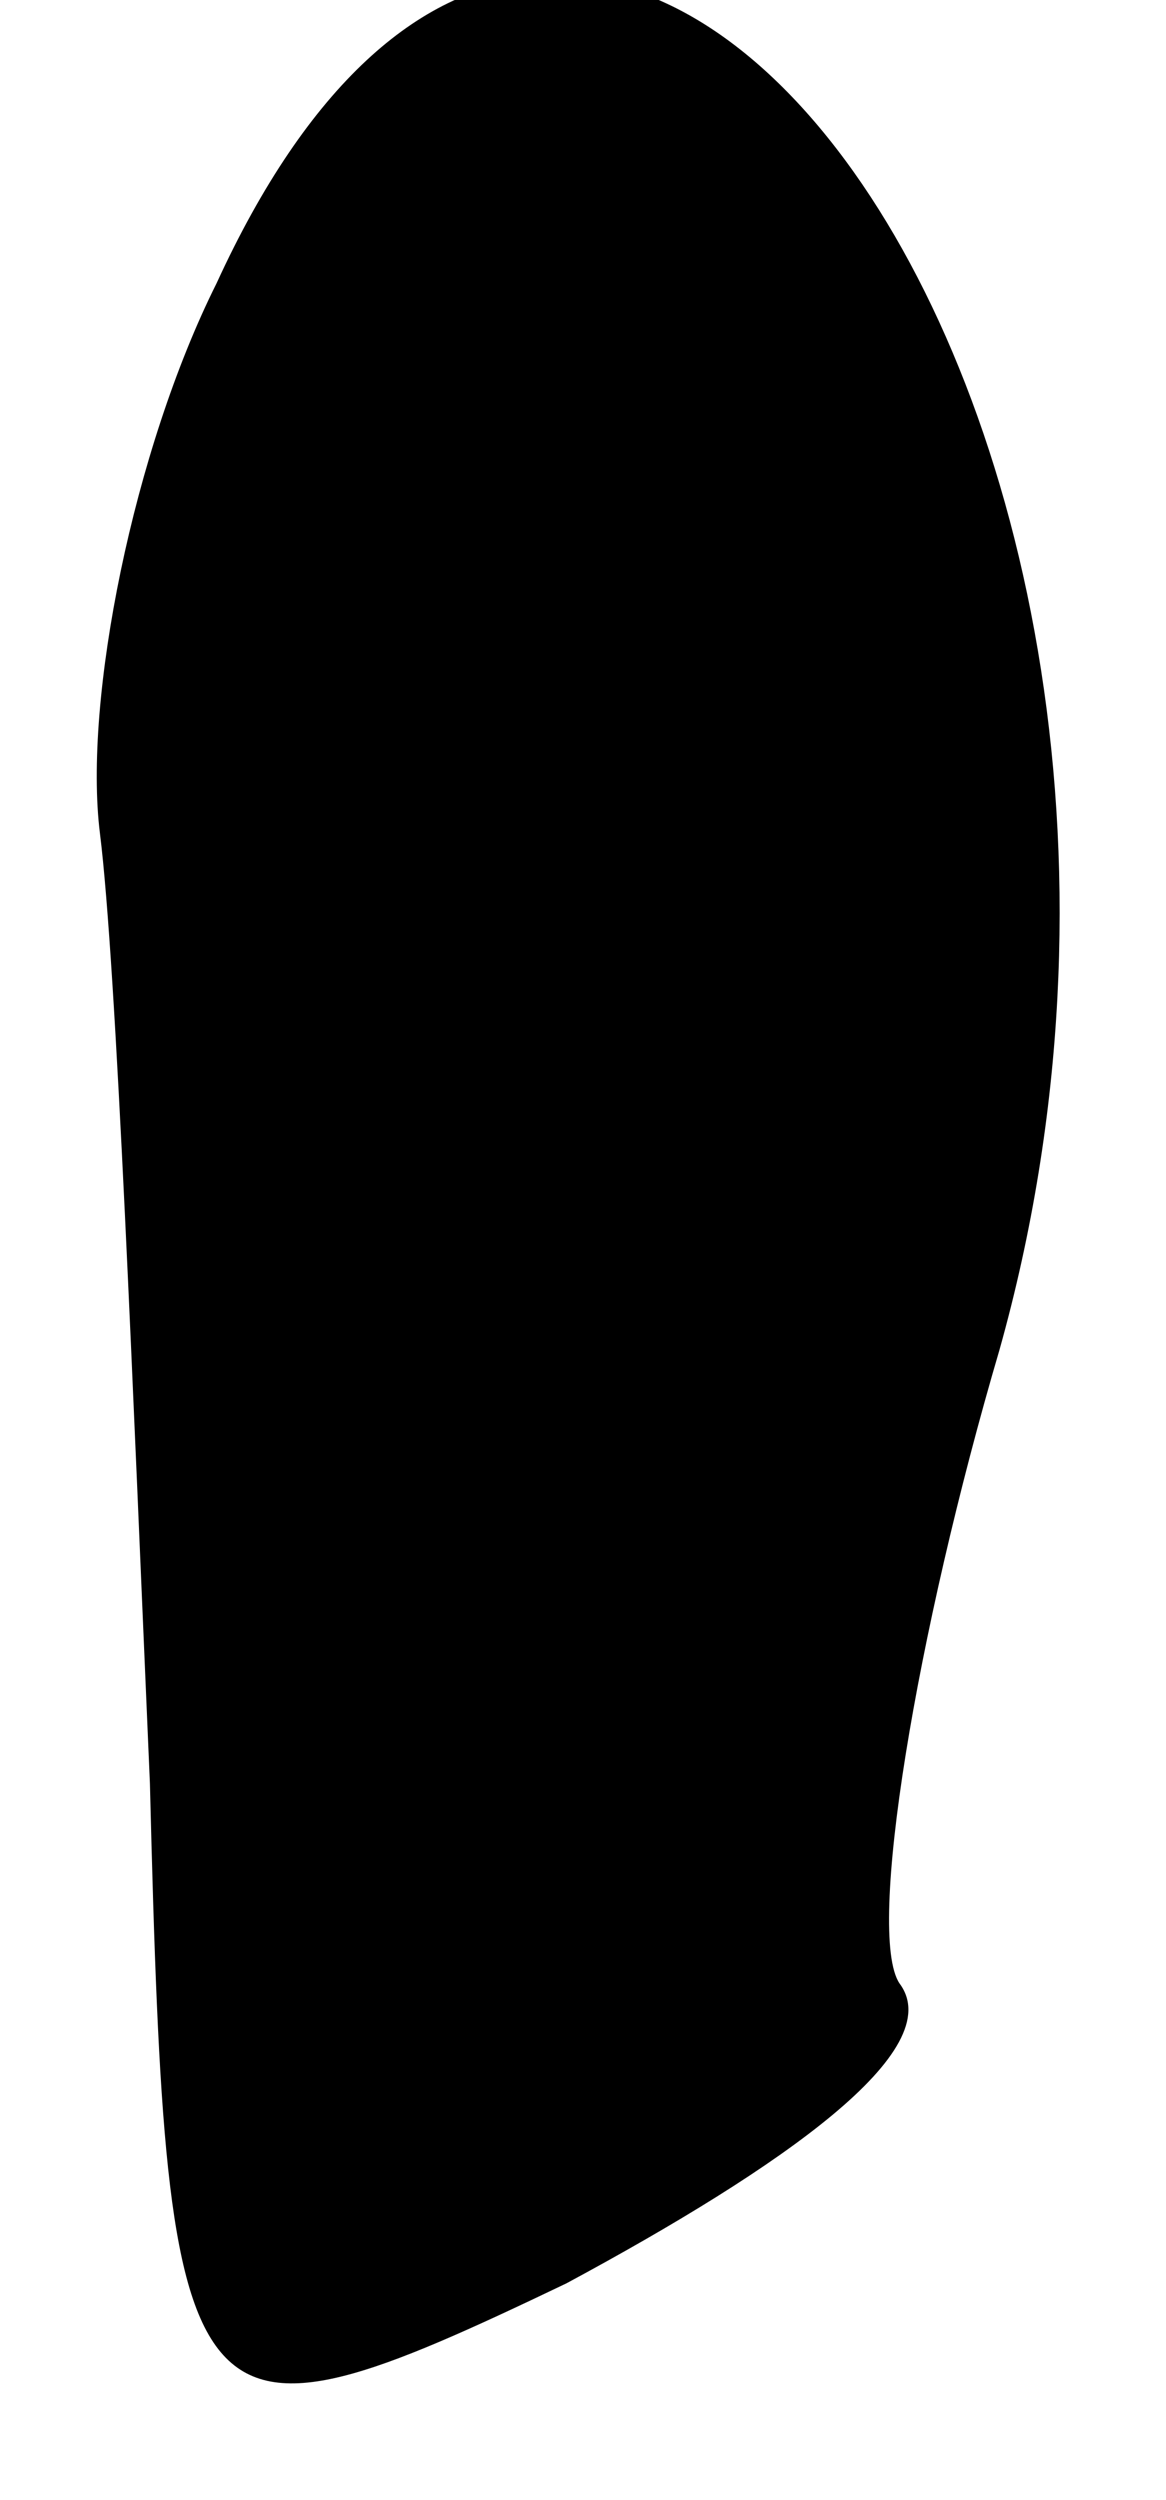 <?xml version="1.0" standalone="no"?>
<!DOCTYPE svg PUBLIC "-//W3C//DTD SVG 20010904//EN"
 "http://www.w3.org/TR/2001/REC-SVG-20010904/DTD/svg10.dtd">
<svg version="1.0" xmlns="http://www.w3.org/2000/svg"
 width="7pt" height="15pt" viewBox="0 0 7 15"
 preserveAspectRatio="xMidYMid meet">
<g transform="translate(0,15) scale(0.1,-0.1)"
fill="#000000" stroke="none">
<path fill="#000000" stroke="none" d="M13 133 c-5 -10 -8 -25 -7 -33 1 -8 2
-34 3 -57 1 -40 2 -41 25 -30 13 7 23 14 20 18 -2 3 1 21 6 38 16 57 -25 112
-47 64z"/>
</g>
</svg>
